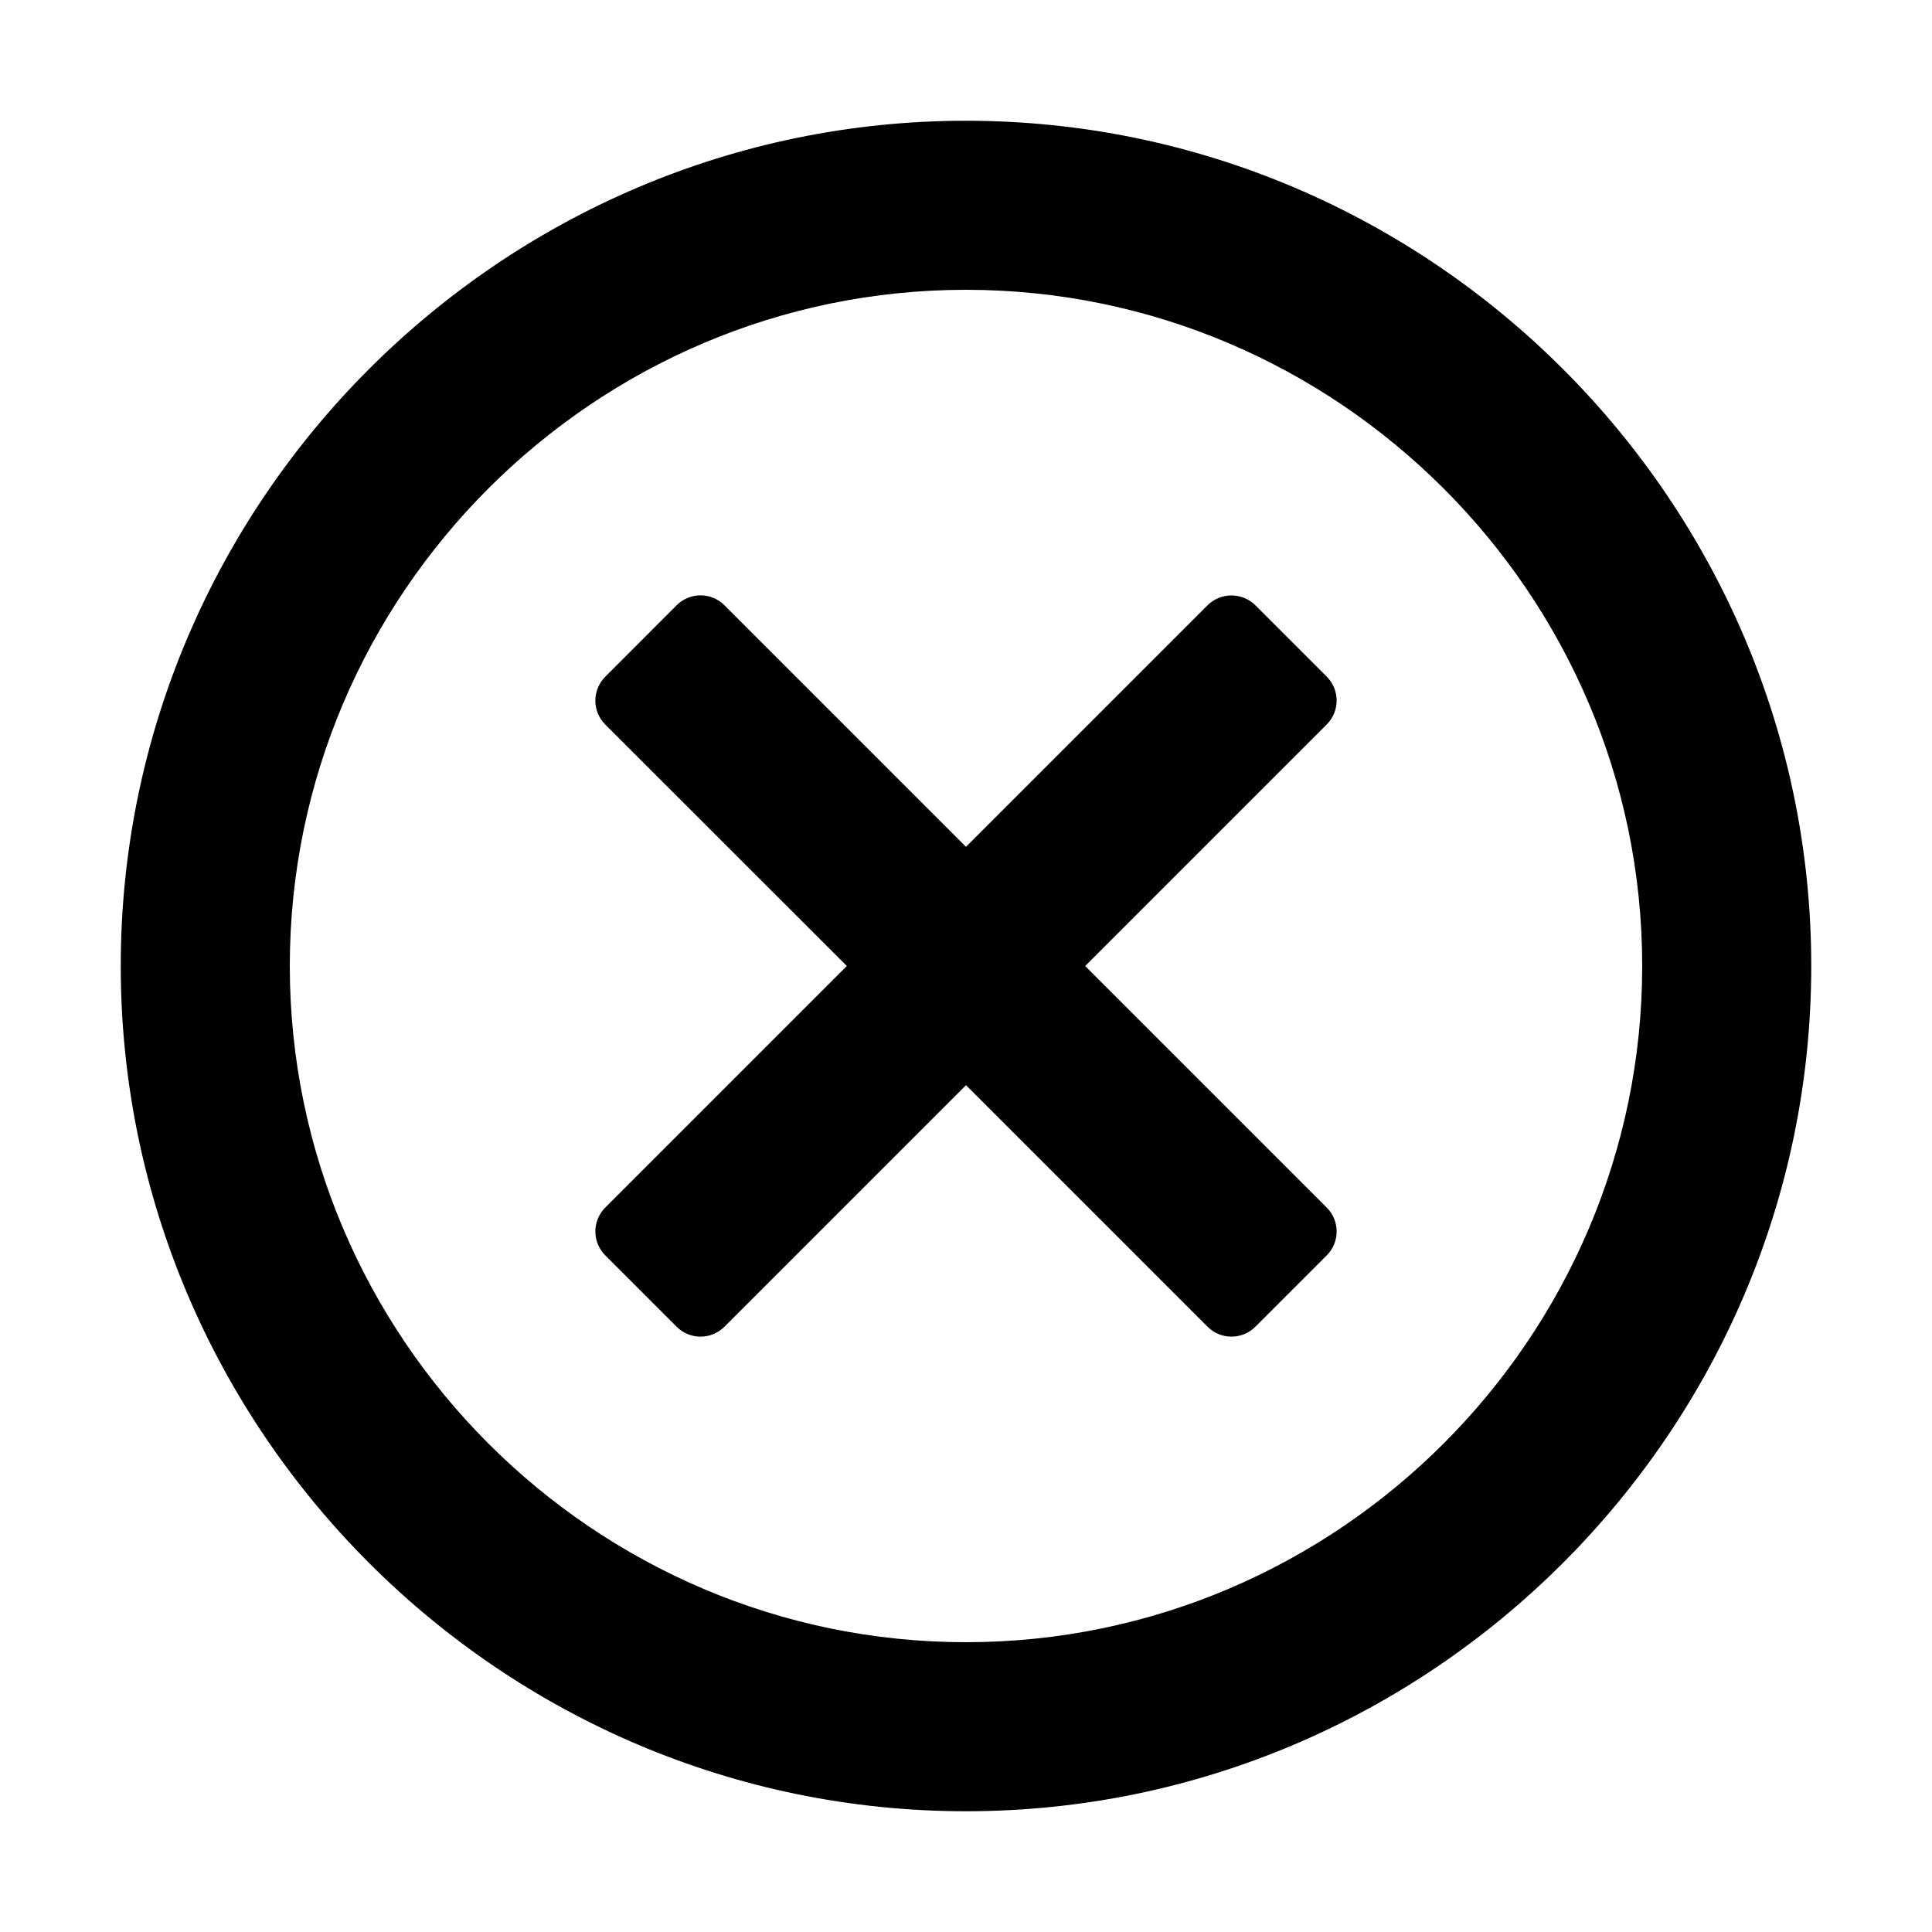 <!--
 Copyright 2023-2025 Solace Systems. All rights reserved.

 Licensed under the Apache License, Version 2.0 (the "License");
 you may not use this file except in compliance with the License.
 You may obtain a copy of the License at

     http://www.apache.org/licenses/LICENSE-2.0

 Unless required by applicable law or agreed to in writing, software
 distributed under the License is distributed on an "AS IS" BASIS,
 WITHOUT WARRANTIES OR CONDITIONS OF ANY KIND, either express or implied.
 See the License for the specific language governing permissions and
 limitations under the License.
-->
<svg width="16" height="16" viewBox="0 0 16 16" fill="none" xmlns="http://www.w3.org/2000/svg">
<g clip-path="url(#clip0_3499_35806)">
<path d="M10 5.013L8 7.013L6 5.013C5.89 4.903 5.713 4.903 5.603 5.013L5.013 5.604C4.903 5.714 4.903 5.891 5.013 6.001L7.013 8L5.013 10C4.903 10.11 4.903 10.287 5.013 10.397L5.603 10.987C5.713 11.097 5.89 11.097 6 10.987L8 8.987L10 10.987C10.11 11.097 10.287 11.097 10.397 10.987L10.987 10.397C11.097 10.287 11.097 10.11 10.987 10L8.987 8L10.987 6C11.097 5.89 11.097 5.713 10.987 5.603L10.397 5.013C10.287 4.904 10.109 4.904 10 5.013ZM8 1C4.15 1 1 4.15 1 8C1 11.85 4.15 15 8 15C11.85 15 15 11.85 15 8C15 4.15 11.85 1 8 1ZM8 2.4C11.08 2.4 13.6 4.92 13.6 8C13.6 11.08 11.08 13.6 8 13.6C4.92 13.6 2.4 11.08 2.4 8C2.4 4.92 4.92 2.4 8 2.4Z" fill="black"/>
</g>
<defs>
<clipPath id="clip0_3499_35806">
<rect width="16" height="16" fill="white"/>
</clipPath>
</defs>
</svg>
